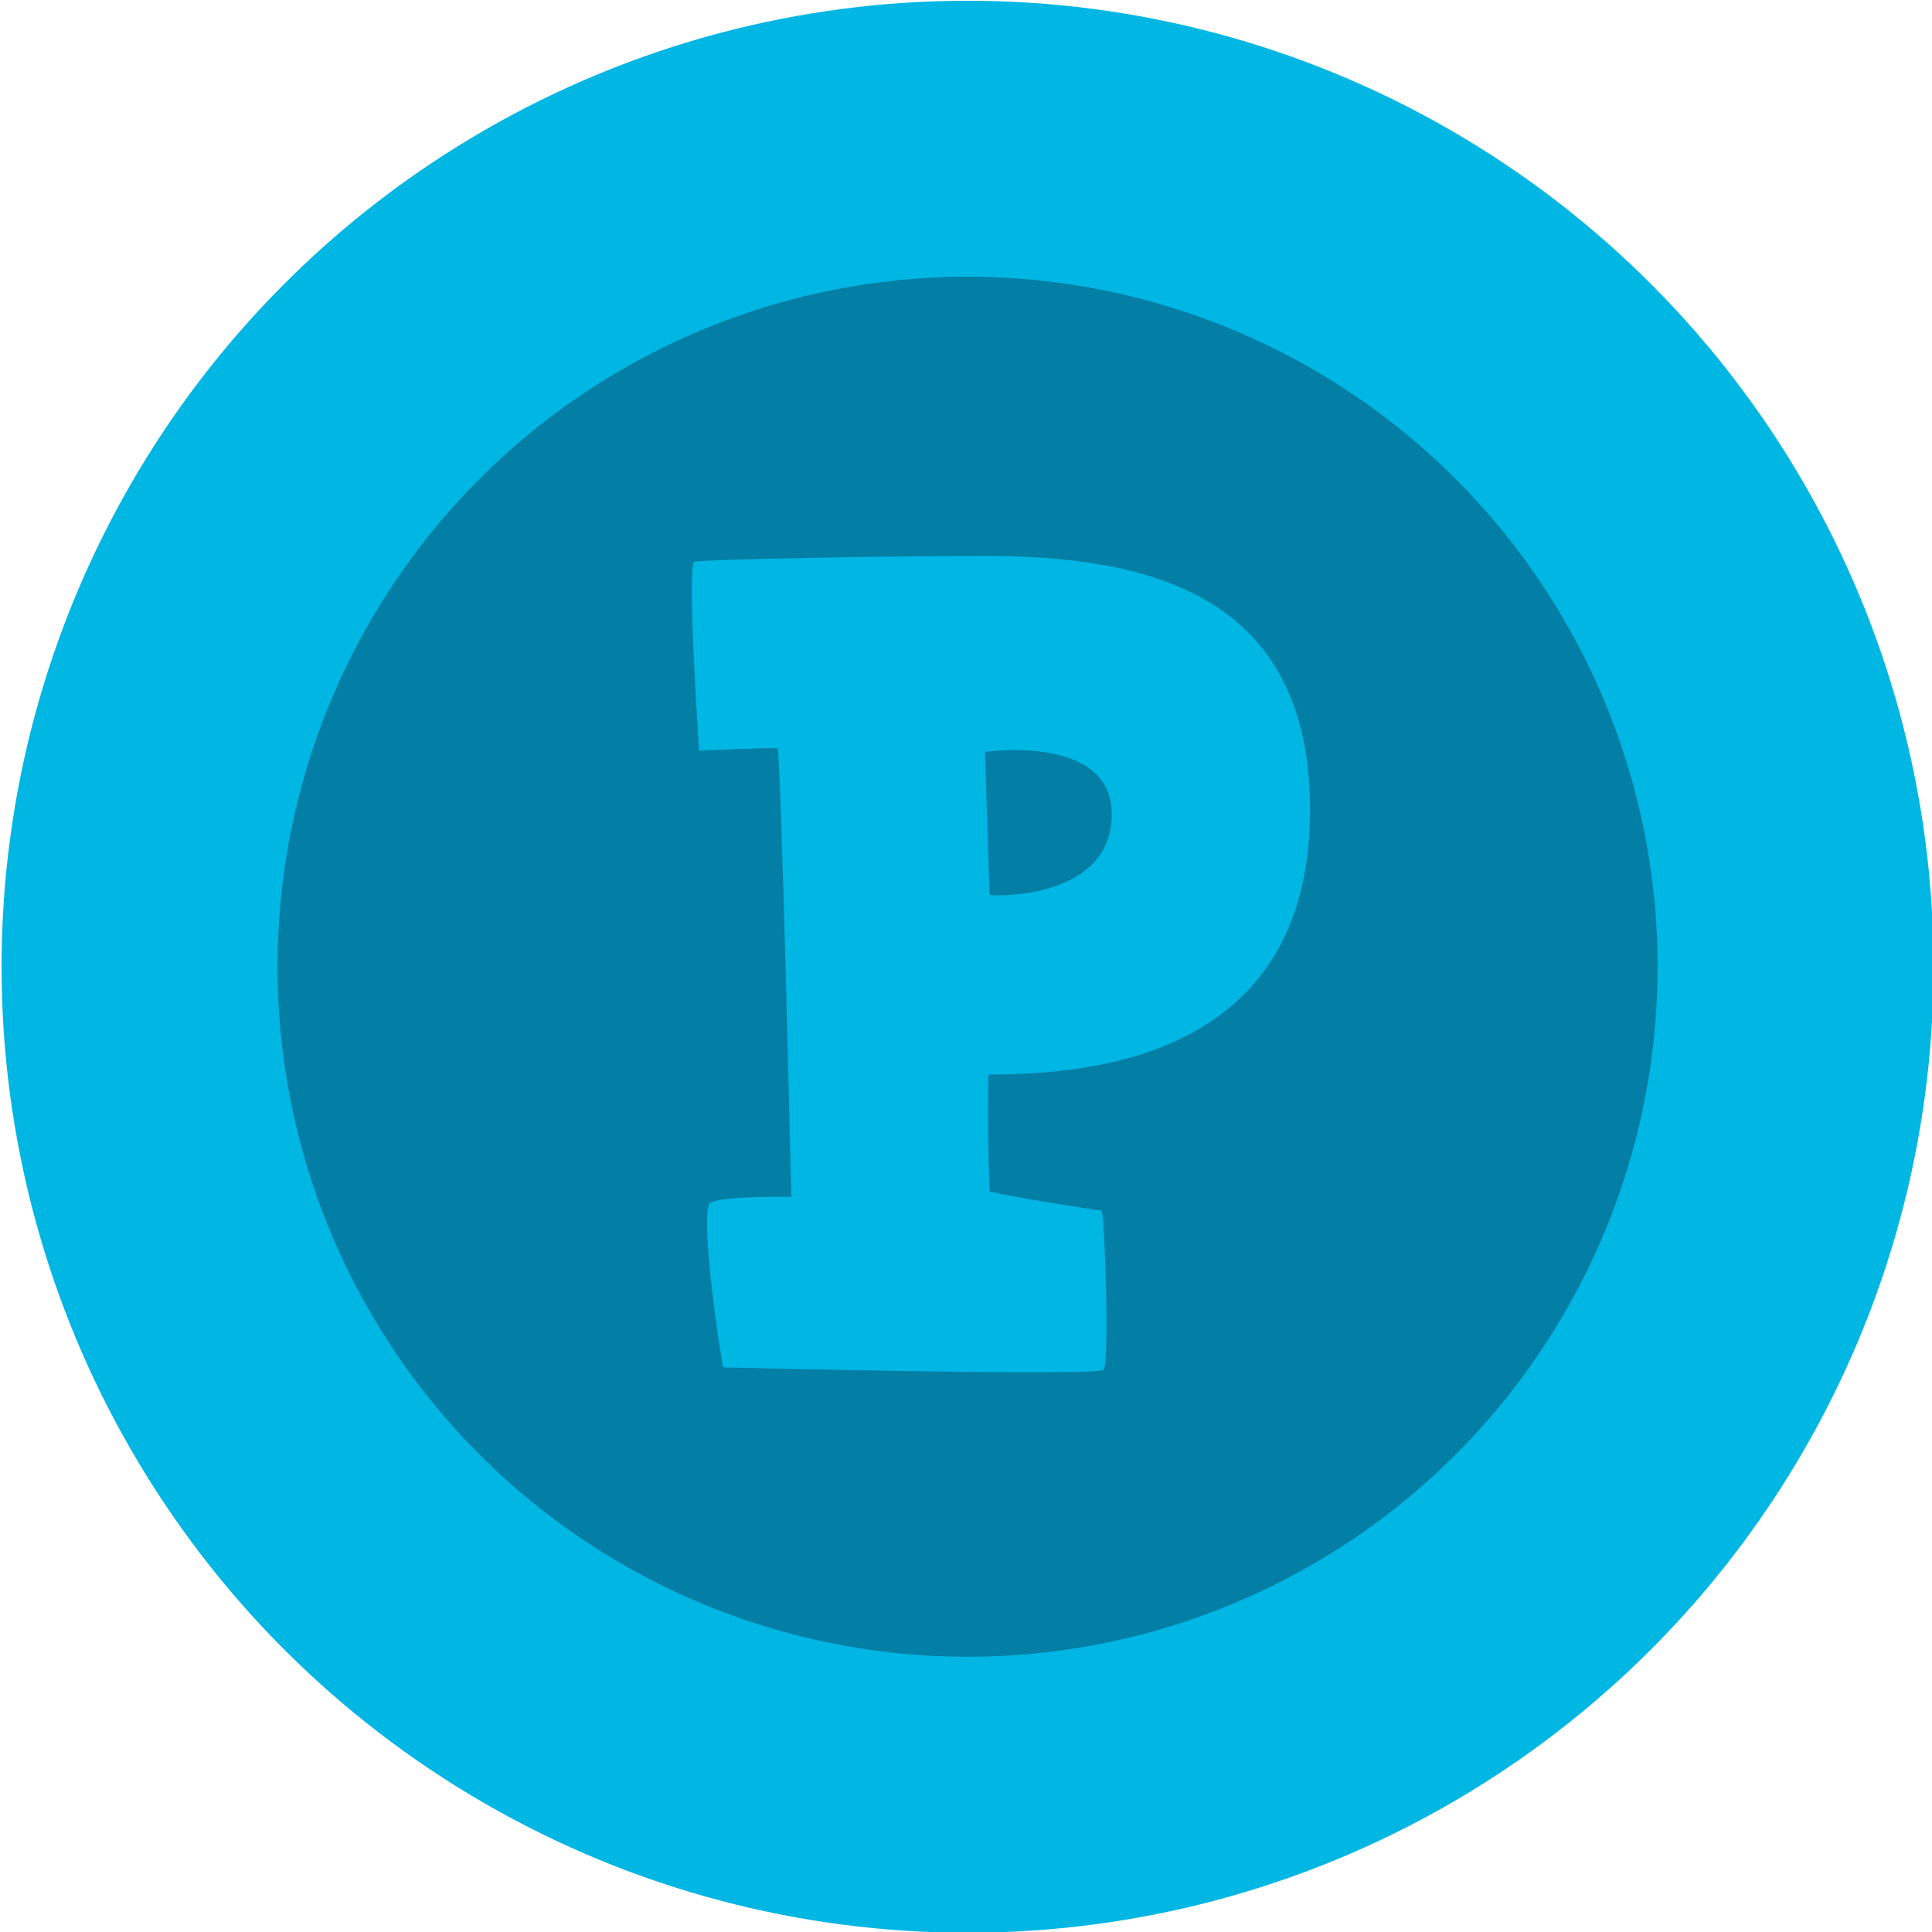 <?xml version="1.0" encoding="utf-8"?>
<!-- Generator: Adobe Illustrator 23.0.2, SVG Export Plug-In . SVG Version: 6.00 Build 0)  -->
<svg version="1.1" id="Layer_1" xmlns="http://www.w3.org/2000/svg" xmlns:xlink="http://www.w3.org/1999/xlink" x="0px" y="0px"
	 viewBox="0 0 283.46 283.46" style="enable-background:new 0 0 283.46 283.46;" xml:space="preserve">
<style type="text/css">
	.st0{fill:#00B6E3;}
	.st1{fill:#037EA5;}
</style>
<g>
	<circle class="st0" cx="141.96" cy="141.84" r="141.73"/>
	<circle class="st1" cx="141.96" cy="141.84" r="101.24"/>
	<g>
		<path class="st0" d="M104.26,176.44c1.86-1.01,11.84-0.85,11.84-0.85s-1.52-65.62-2.03-65.79c-0.51-0.17-11.5,0.34-11.5,0.34
			s-1.86-27.4-0.68-27.73c1.18-0.34,28.58-0.85,42.45-0.85c24.18,0,48.2,5.58,47.86,37.88c-0.34,35.01-30.78,38.22-47.18,38.22
			c-0.17,9.81,0.17,16.74,0.17,17.08c0,0.34,15.9,2.88,16.4,2.88s1.18,22.32,0.34,23.34s-55.81-0.34-55.81-0.34
			C105.95,200.62,102.4,177.45,104.26,176.44z M163.11,119.45c0-11.84-18.6-9.13-18.6-9.13l0.68,20.97
			C145.18,131.45,163.11,132.3,163.11,119.45z"/>
	</g>
</g>
</svg>
